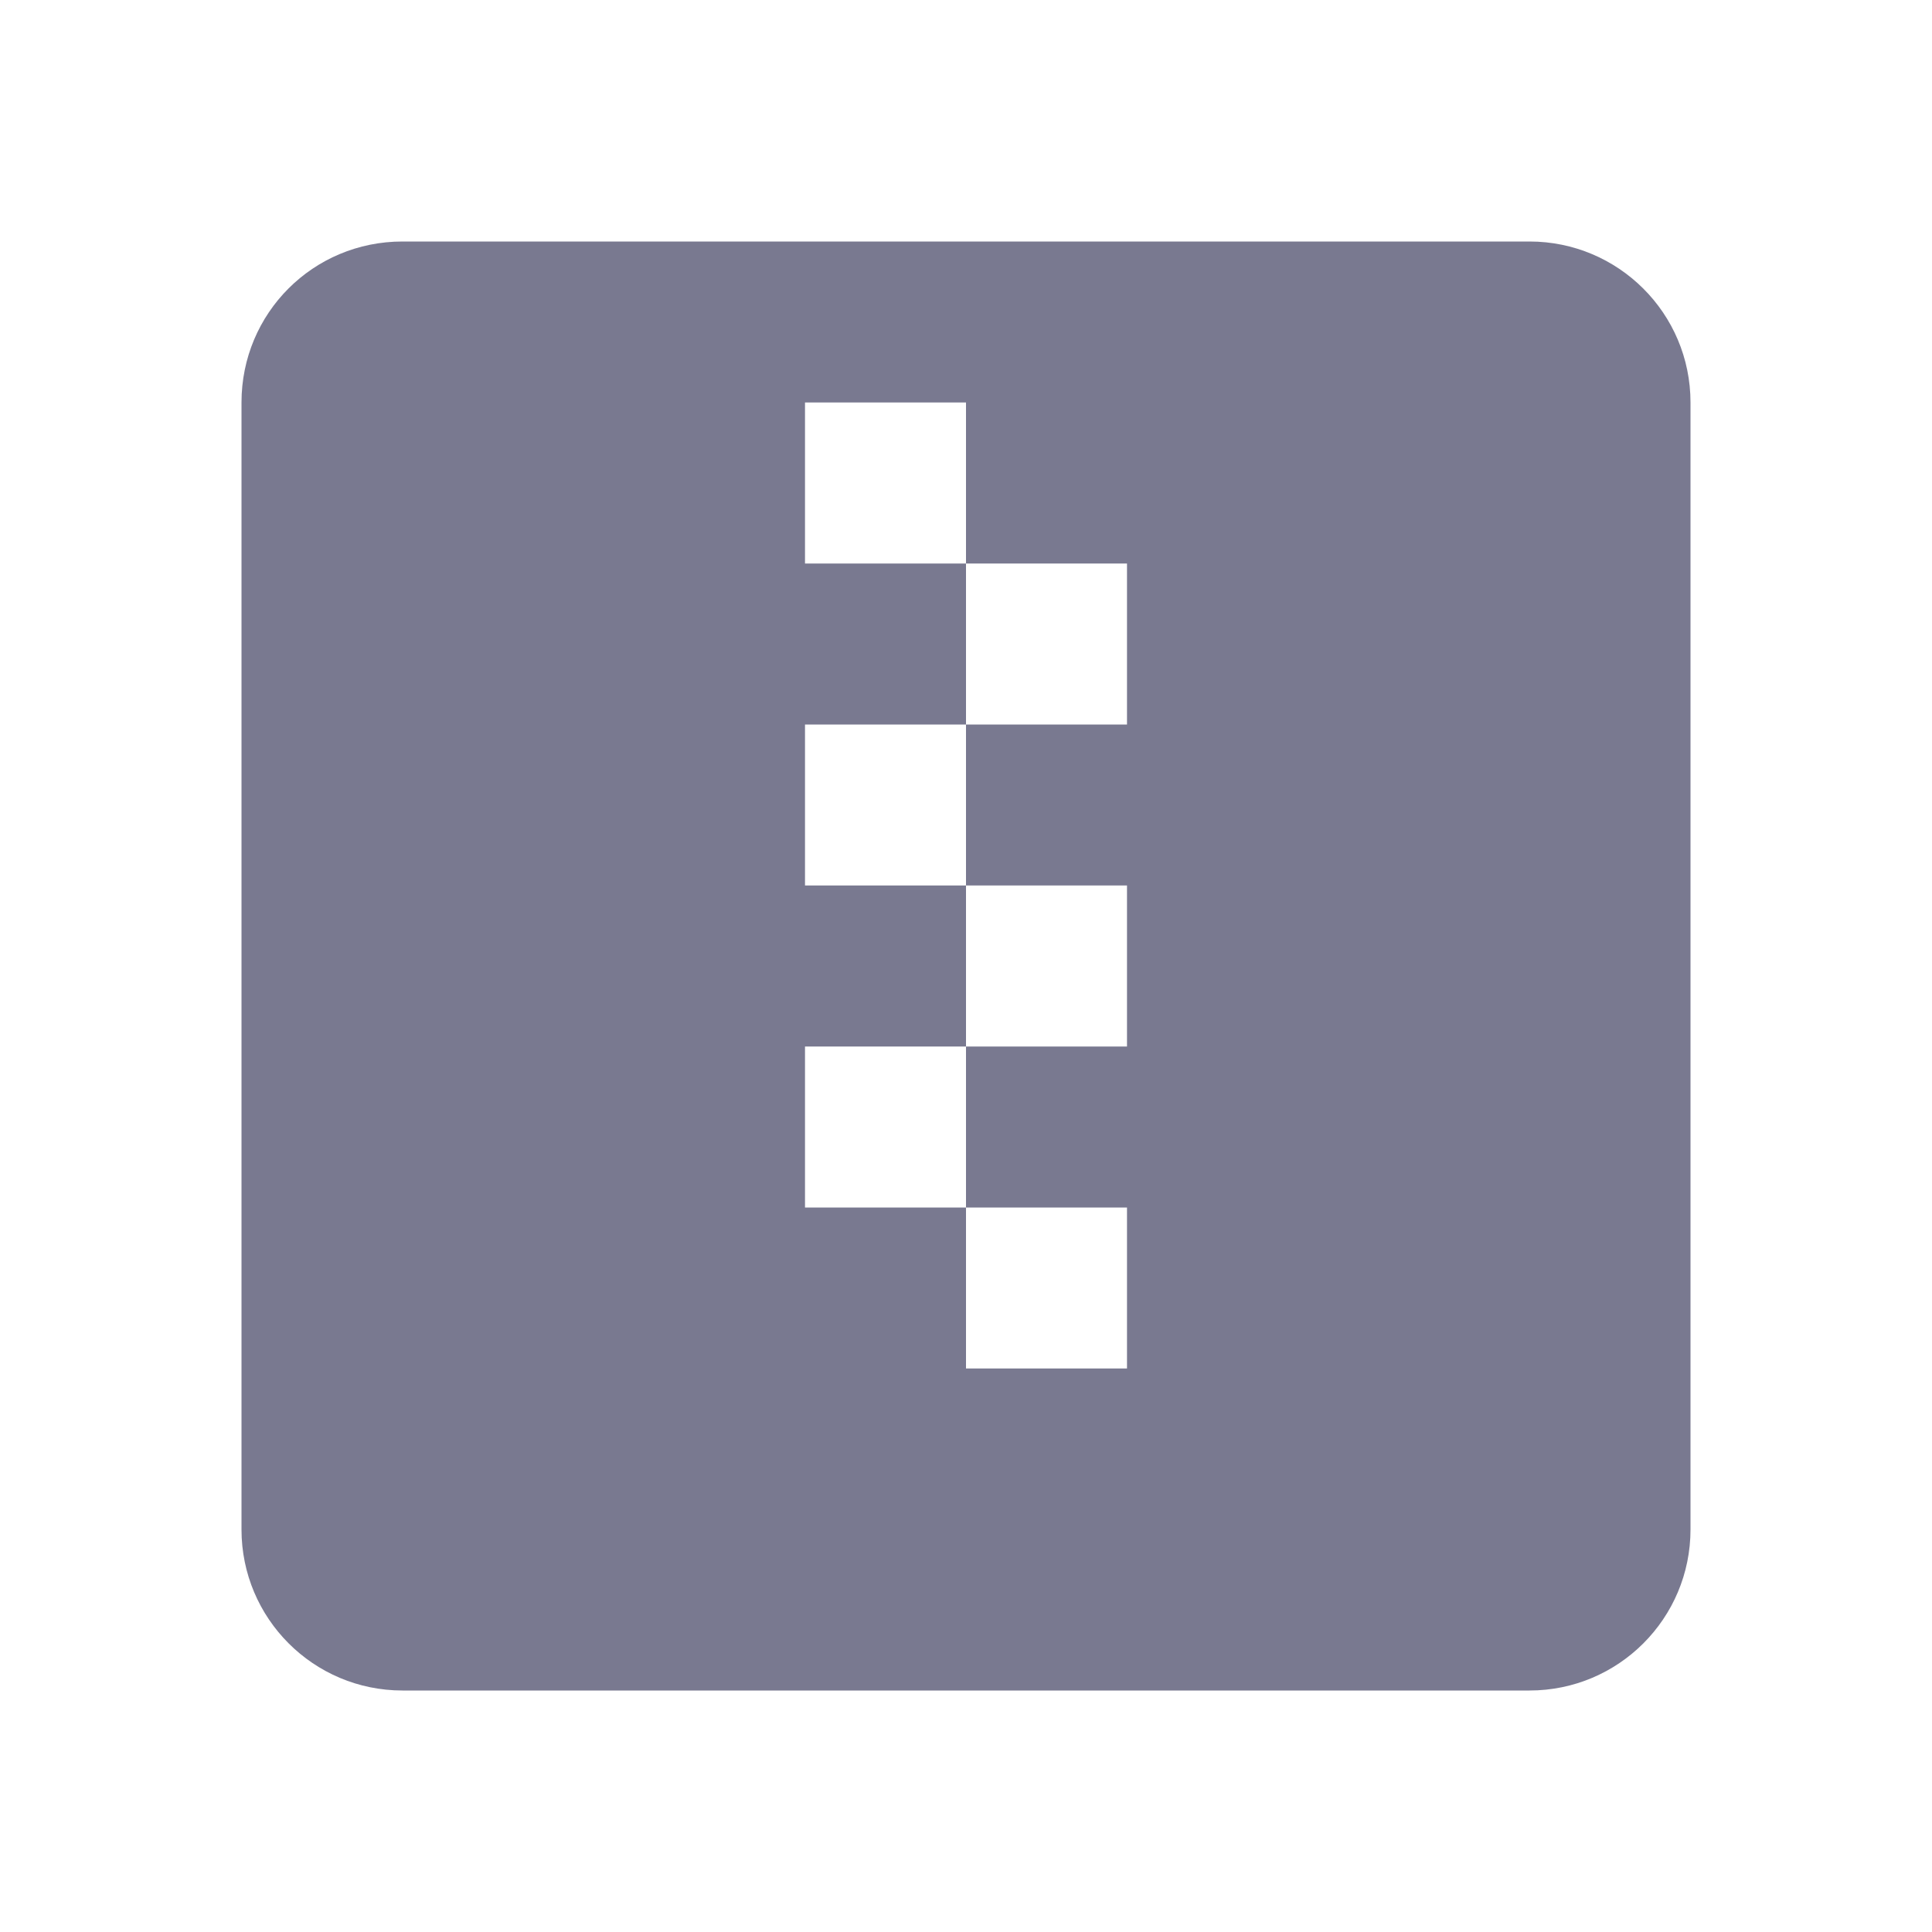 <svg xmlns="http://www.w3.org/2000/svg" width="24" height="24" viewBox="0 0 24 24">
  <path fill="#080833" fill-opacity=".54" d="M14,17 L12,17 L12,15 L10,15 L10,13 L12,13 L12,15 L14,15 L14,17 Z M14,9 L12,9 L12,11 L14,11 L14,13 L12,13 L12,11 L10,11 L10,9 L12,9 L12,7 L10,7 L10,5 L12,5 L12,7 L14,7 L14,9 Z M19,3 L5,3 C3.89,3 3,3.89 3,5 L3,19 C3,20.105 3.895,21 5,21 L19,21 C20.105,21 21,20.105 21,19 L21,5 C21,3.89 20.1,3 19,3 Z"/>
</svg>
